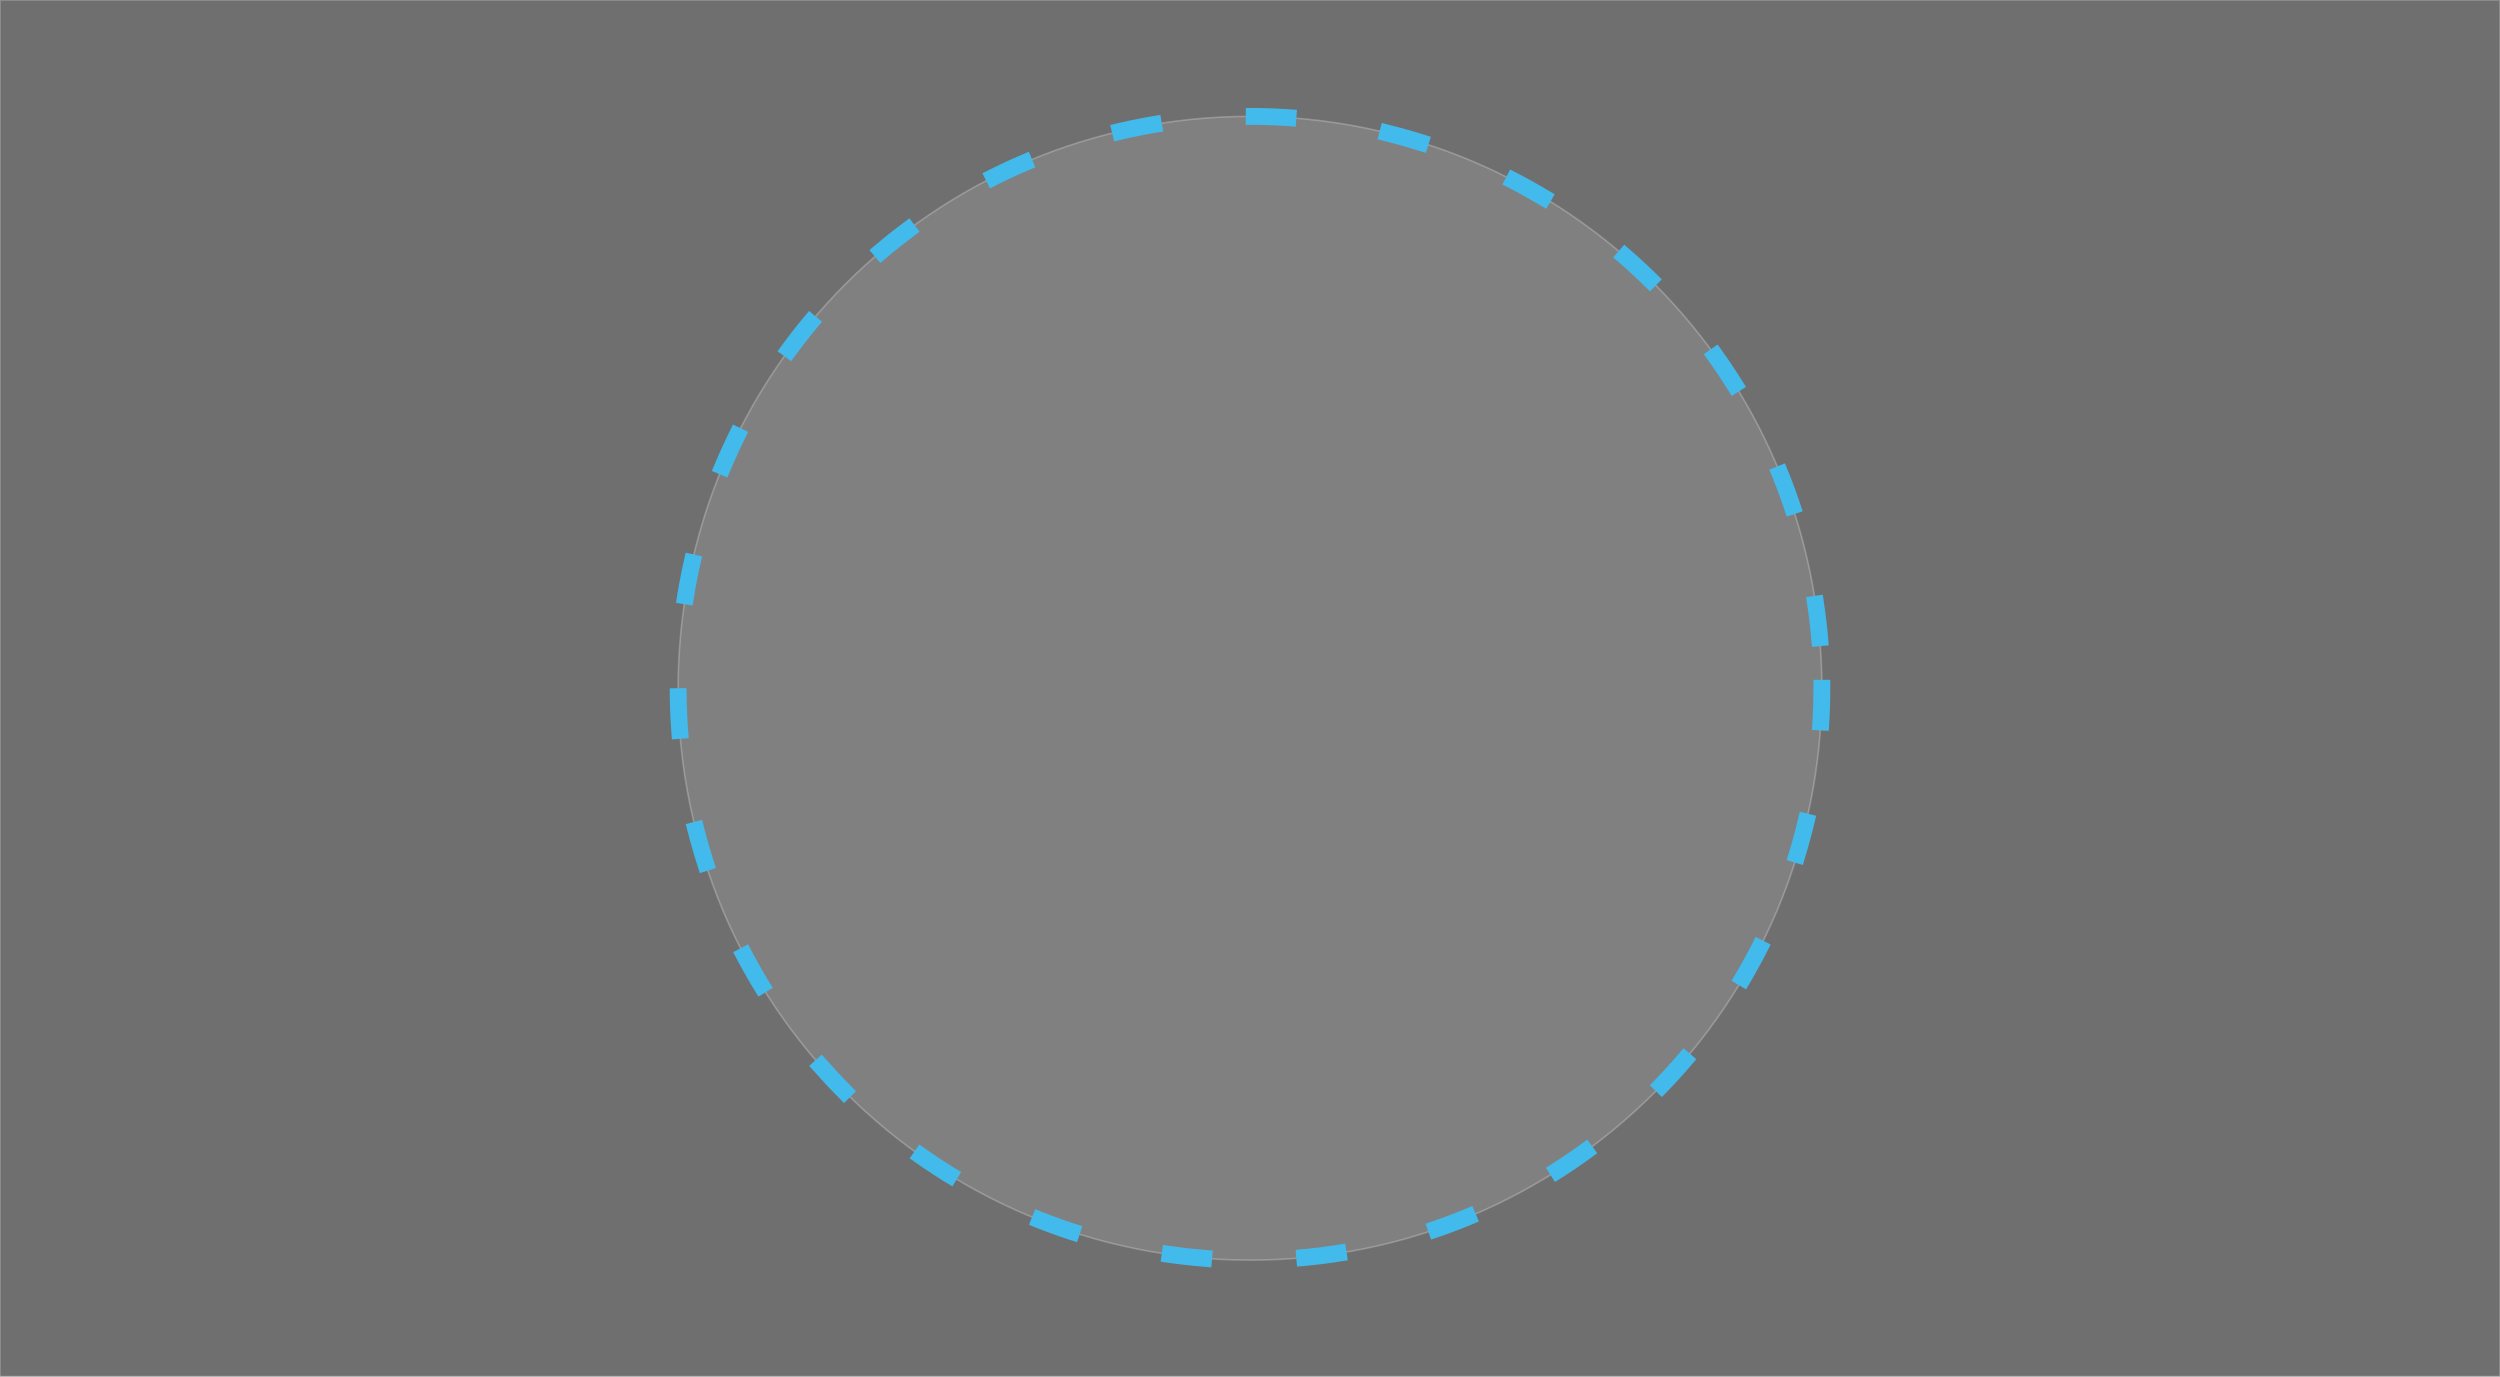 <?xml version="1.0" encoding="utf-8"?>
<!-- Generator: Adobe Illustrator 17.0.1, SVG Export Plug-In . SVG Version: 6.00 Build 0)  -->
<!DOCTYPE svg PUBLIC "-//W3C//DTD SVG 1.1//EN" "http://www.w3.org/Graphics/SVG/1.1/DTD/svg11.dtd">
<svg version="1.1" id="Layer_1" xmlns="http://www.w3.org/2000/svg" xmlns:xlink="http://www.w3.org/1999/xlink" x="0px" y="0px"
	 width="741px" height="408px" viewBox="-198.5 -32 741 408" enable-background="new -198.5 -32 741 408" xml:space="preserve">
<rect x="-198.5" y="-32" width="741" height="408" fill="#808080" stroke="none"/>
<path opacity="0.24" fill="#3C3C3B" stroke="#FFFFFF" stroke-width="0.482" stroke-miterlimit="10" d="M-198.5-32v408h741V-32
	H-198.5z M172,341.5C78.388,341.5,2.5,265.612,2.5,172S78.388,2.5,172,2.5S341.5,78.388,341.5,172S265.612,341.5,172,341.5z"/>
<circle fill="none" stroke="#42BAEB" stroke-width="5" stroke-linecap="square" stroke-dasharray="10,30" cx="172" cy="172" r="169.5"/>
</svg>
